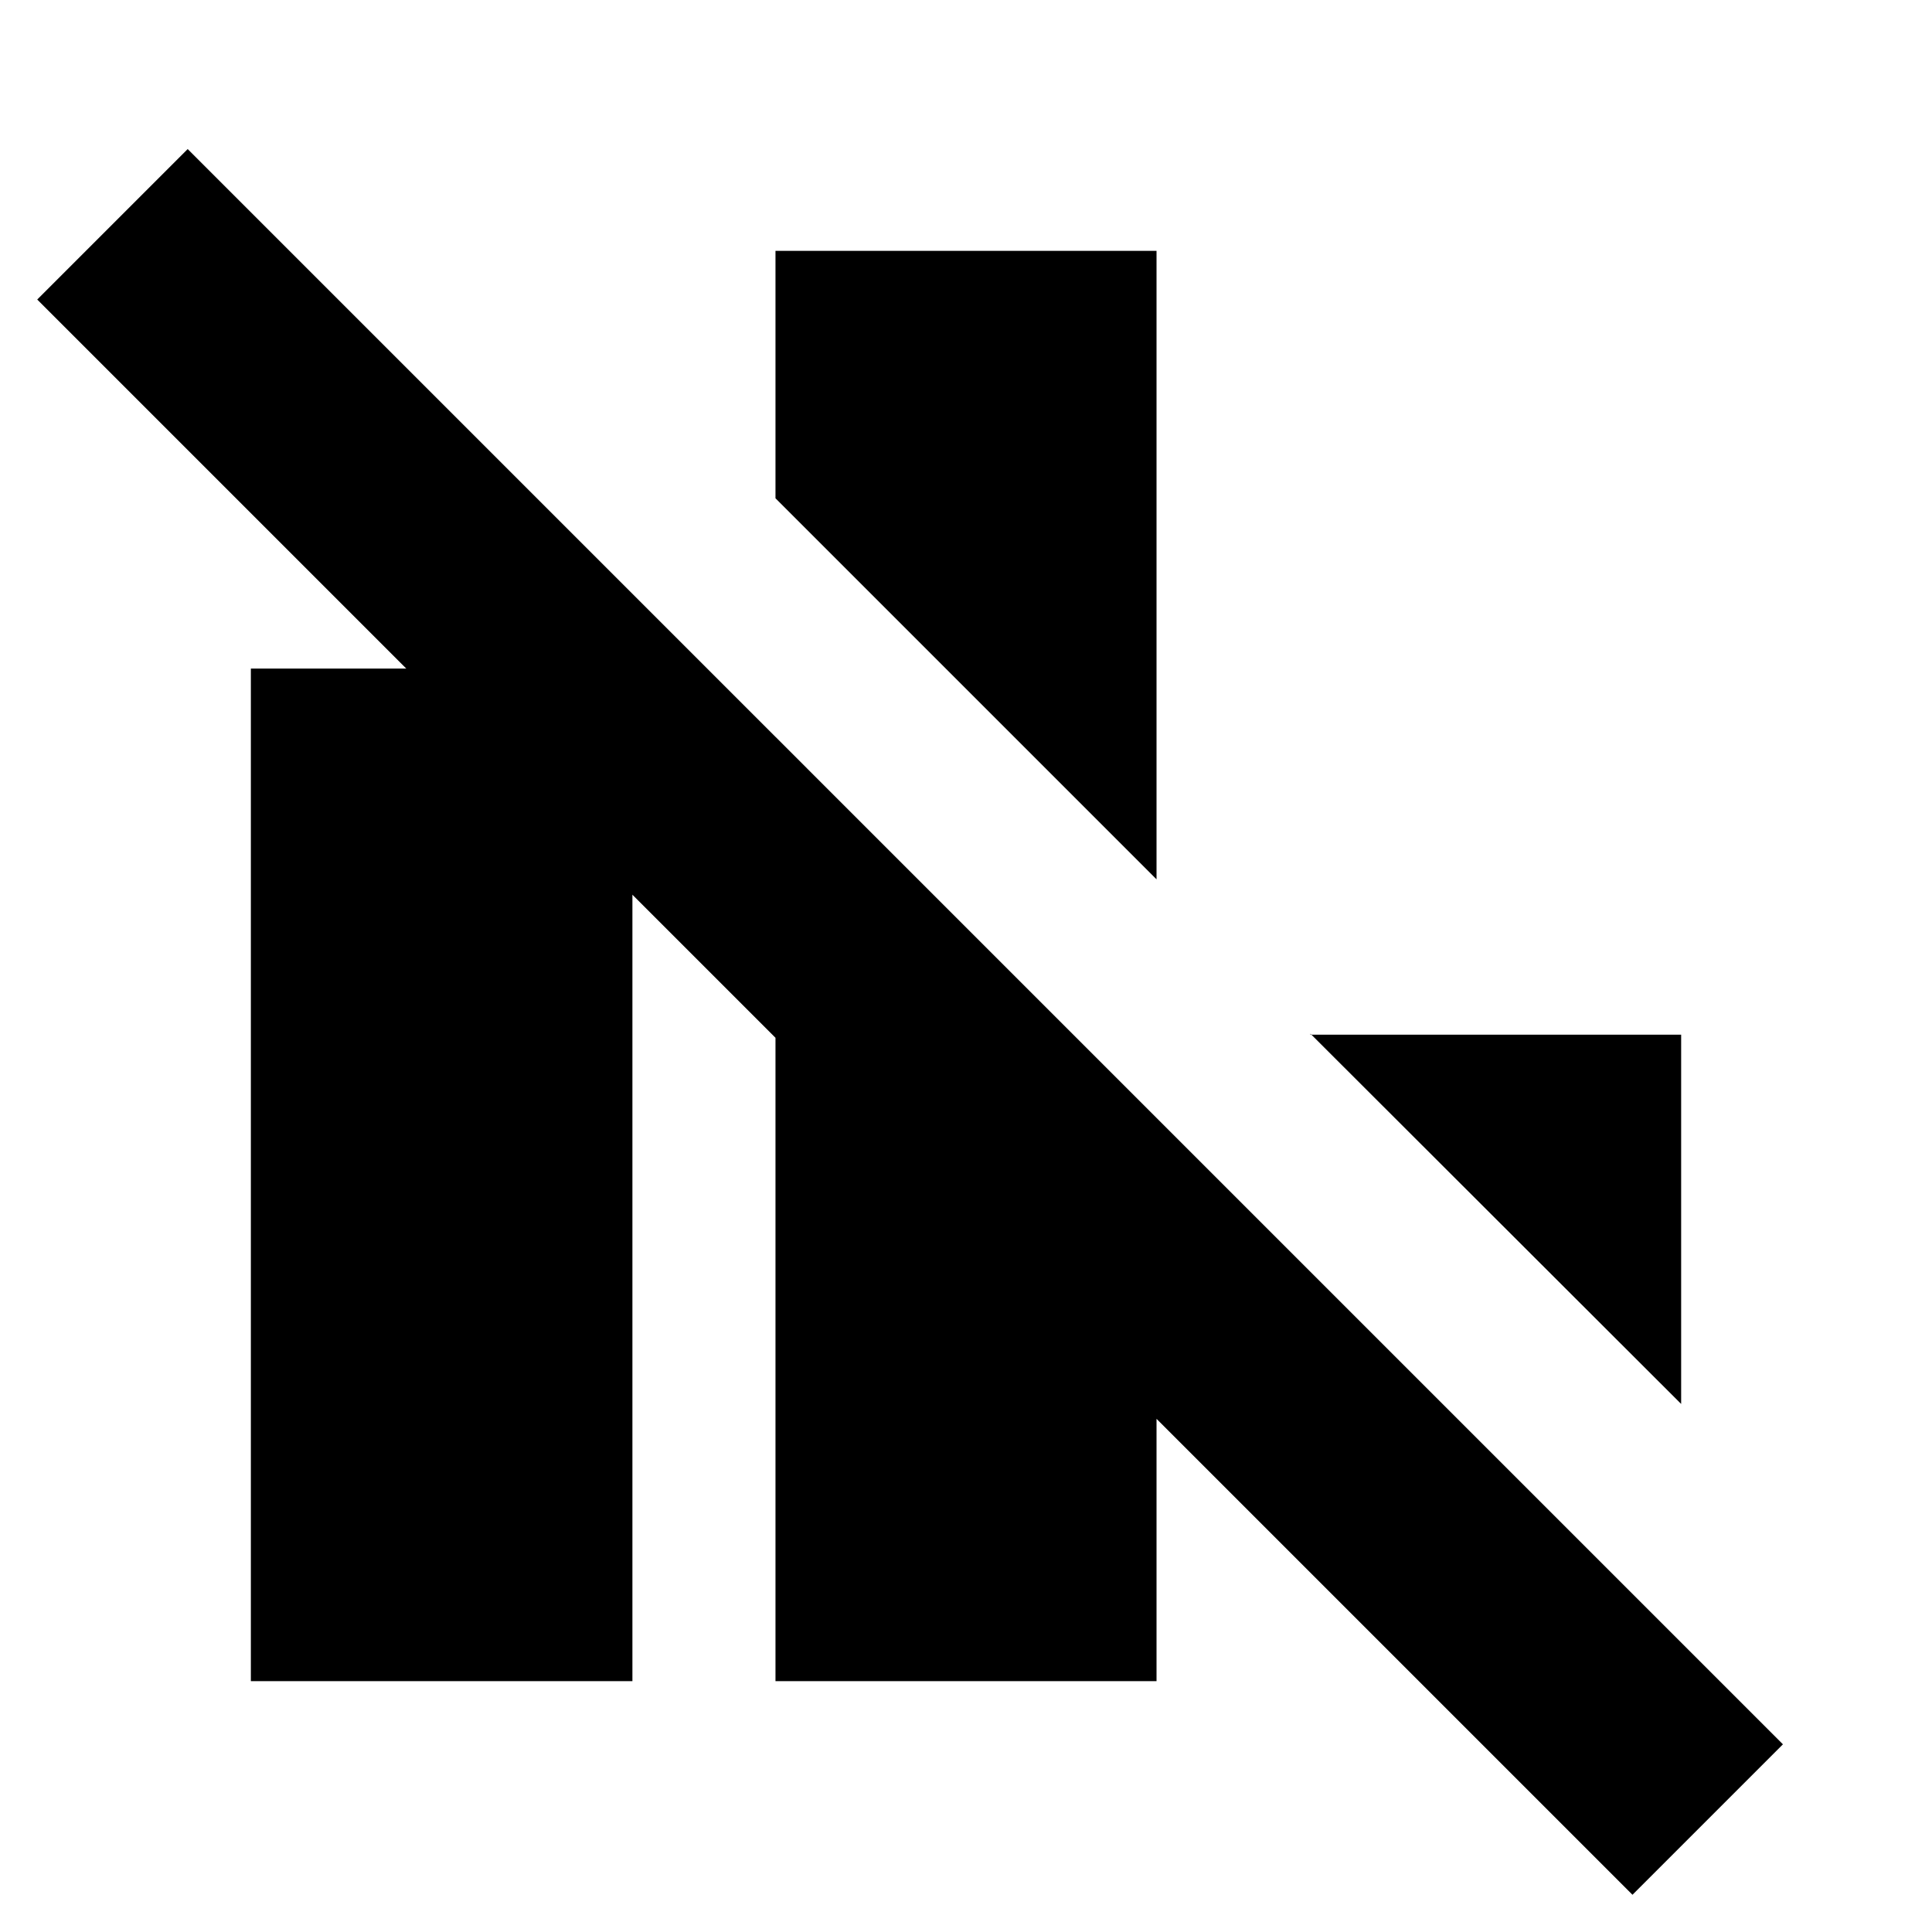 <svg xmlns="http://www.w3.org/2000/svg" height="24" viewBox="0 -960 960 960" width="24"><path d="M124.65-124.65v-503.13h189.59v503.13H124.65Zm260.68 0v-469.22l189.34 189.35v279.87H385.33Zm189.34-398.42L385.33-712.41v-122.94h189.34v312.28Zm260.68 260.68-184.2-183.96v.48h184.2v183.48ZM811.17-18.5 18.5-811.17l74.76-74.76L885.93-93.26 811.17-18.5Z"/></svg>